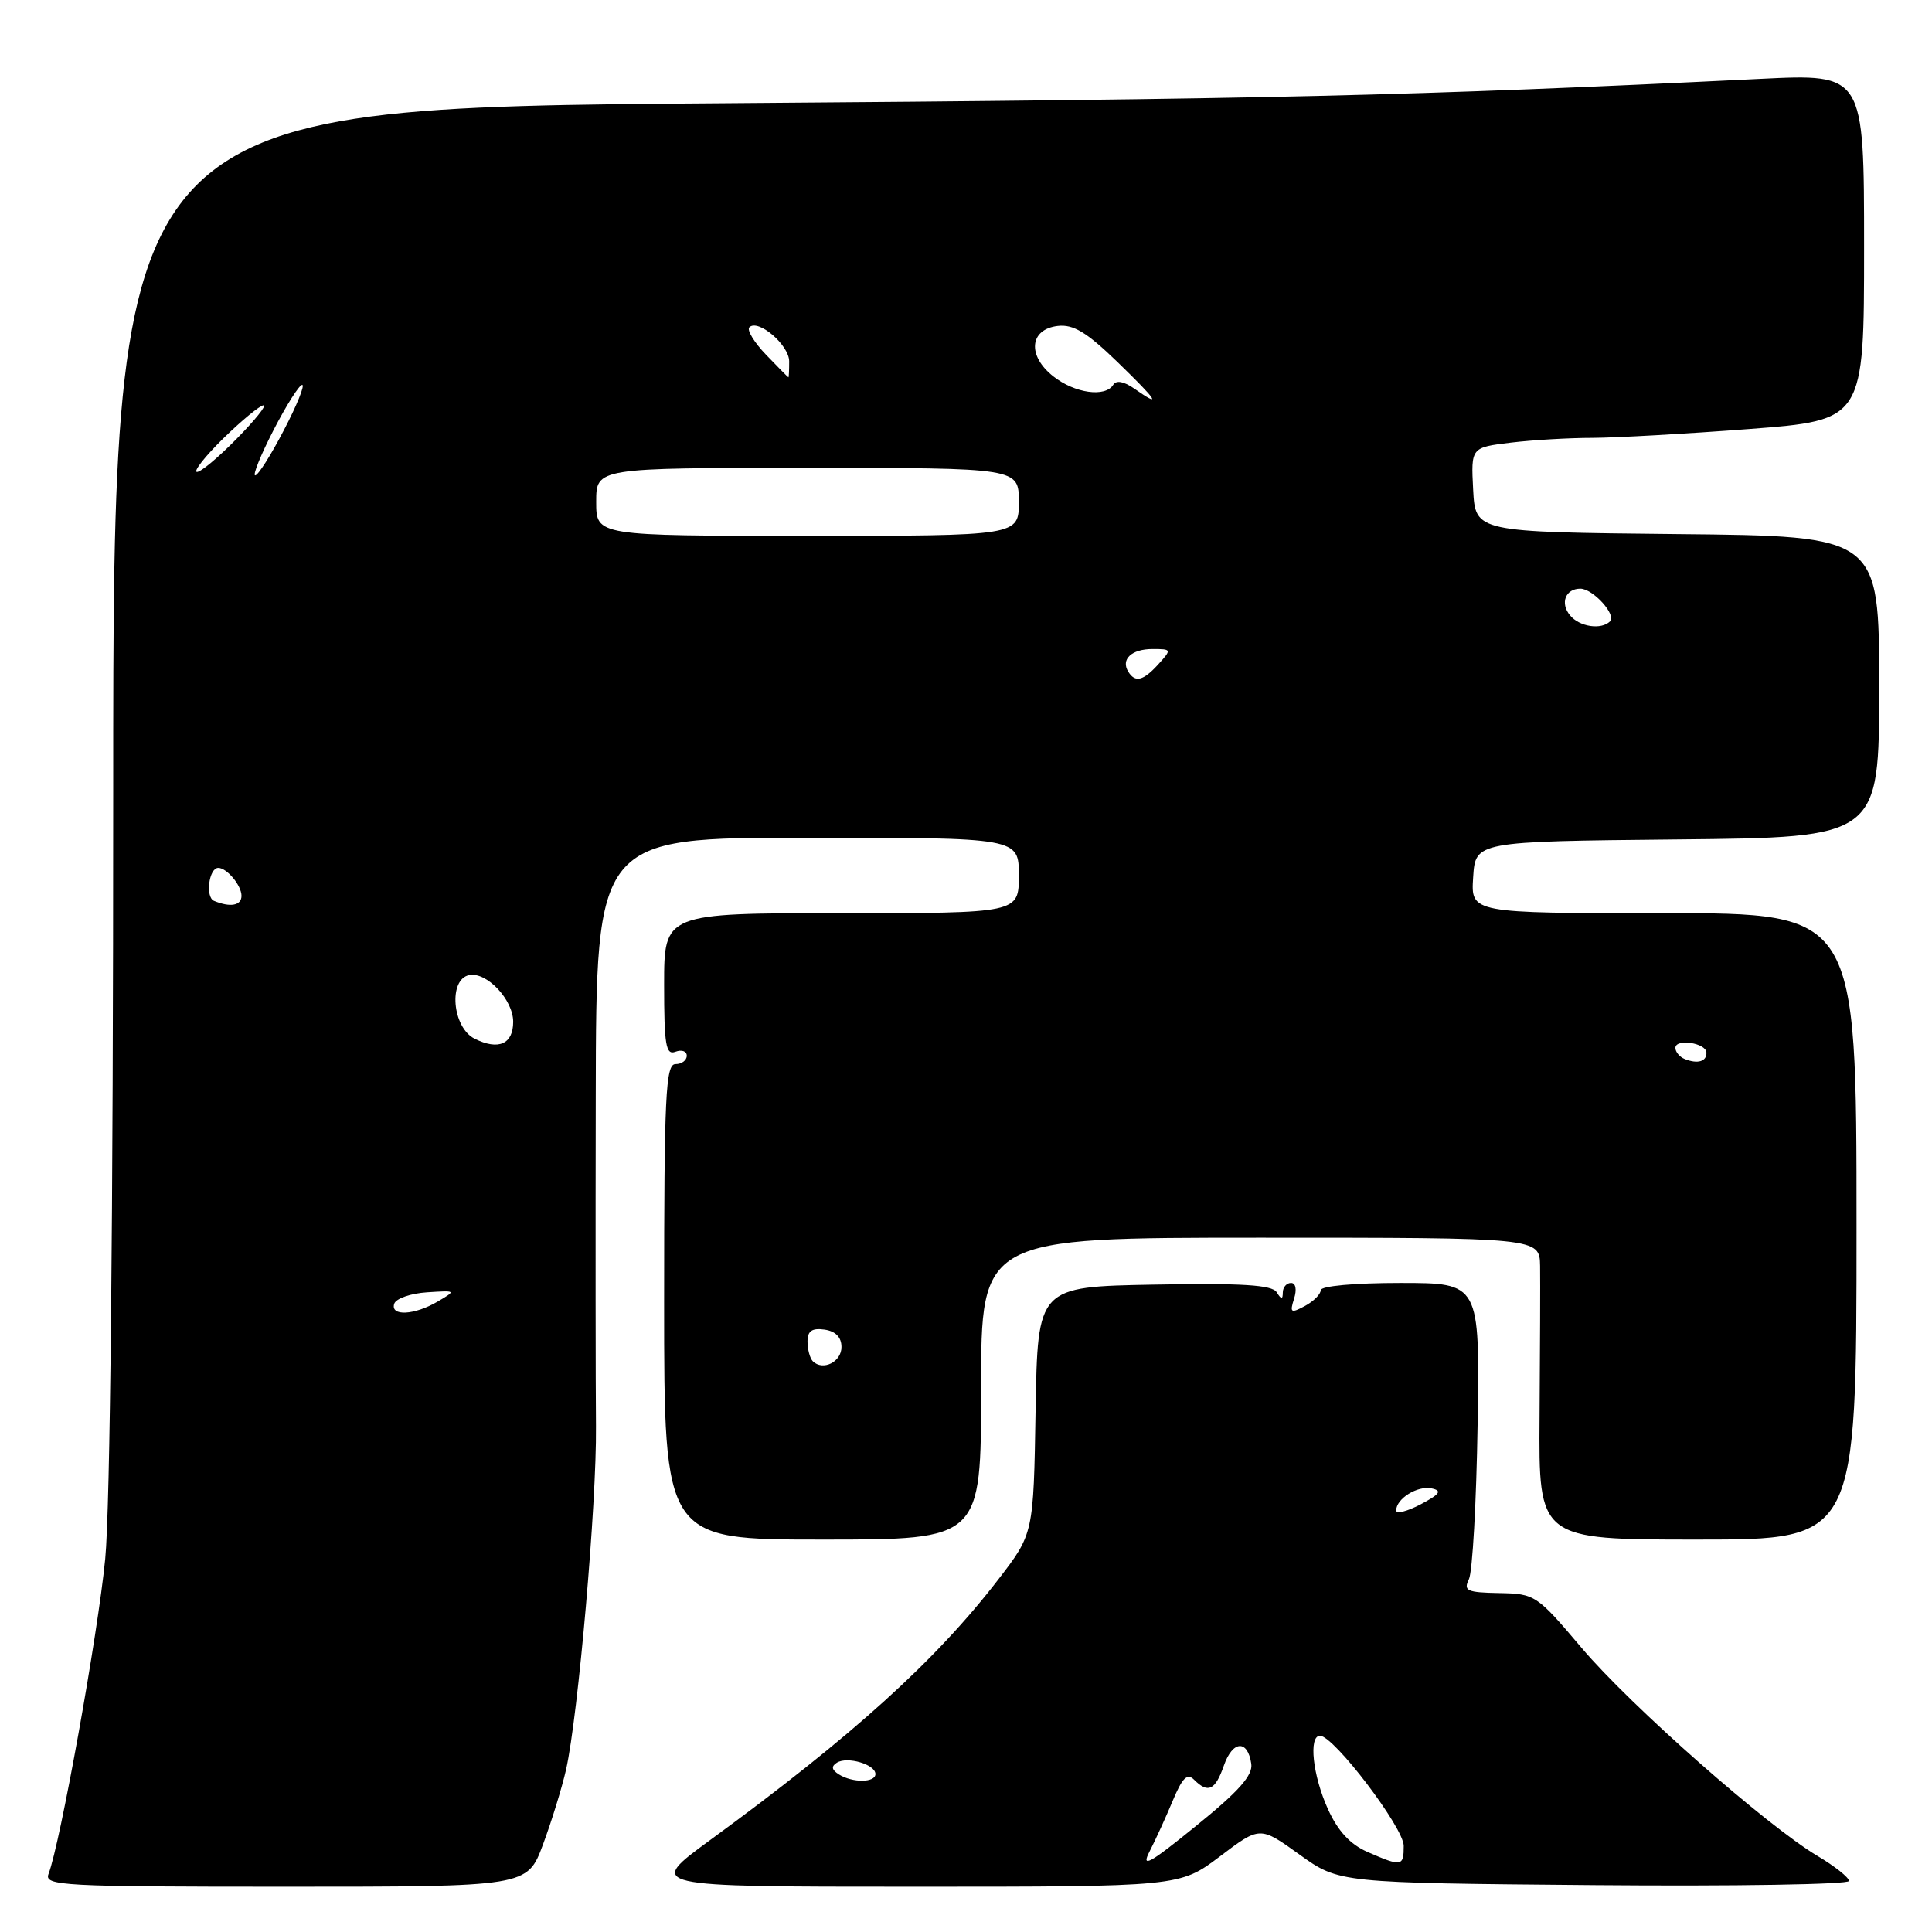 <?xml version="1.0" encoding="UTF-8" standalone="no"?>
<!DOCTYPE svg PUBLIC "-//W3C//DTD SVG 1.1//EN" "http://www.w3.org/Graphics/SVG/1.1/DTD/svg11.dtd" >
<svg xmlns="http://www.w3.org/2000/svg" xmlns:xlink="http://www.w3.org/1999/xlink" version="1.1" viewBox="0 0 256 256">
 <g >
 <path fill="currentColor"
d=" M 71.94 244.43 C 73.08 241.37 74.46 236.89 75.01 234.47 C 76.62 227.25 79.07 199.20 78.97 189.00 C 78.92 183.78 78.90 164.09 78.94 145.25 C 79.00 111.00 79.00 111.00 107.00 111.00 C 135.00 111.00 135.00 111.00 135.00 116.00 C 135.00 121.00 135.00 121.00 111.50 121.00 C 88.00 121.00 88.00 121.00 88.00 130.47 C 88.00 138.47 88.23 139.85 89.50 139.36 C 90.33 139.05 91.00 139.28 91.00 139.89 C 91.00 140.50 90.33 141.00 89.50 141.00 C 88.20 141.00 88.00 145.17 88.00 172.50 C 88.00 204.00 88.00 204.00 109.00 204.00 C 130.00 204.00 130.00 204.00 130.00 184.00 C 130.00 164.00 130.00 164.00 167.00 164.00 C 204.00 164.00 204.00 164.00 204.07 167.75 C 204.10 169.81 204.07 178.81 204.00 187.75 C 203.88 204.00 203.88 204.00 224.94 204.00 C 246.00 204.00 246.00 204.00 246.00 162.50 C 246.00 121.00 246.00 121.00 220.45 121.00 C 194.89 121.00 194.89 121.00 195.20 116.25 C 195.50 111.50 195.50 111.50 222.25 111.23 C 249.00 110.97 249.00 110.97 249.00 91.00 C 249.00 71.03 249.00 71.03 222.25 70.77 C 195.50 70.50 195.50 70.50 195.20 64.89 C 194.91 59.29 194.91 59.29 200.20 58.65 C 203.12 58.30 207.97 58.02 211.00 58.02 C 214.03 58.01 223.36 57.49 231.75 56.85 C 247.00 55.68 247.00 55.68 247.00 32.73 C 247.00 9.78 247.00 9.78 233.25 10.45 C 186.92 12.71 168.63 13.14 95.75 13.68 C 15.00 14.28 15.00 14.28 15.00 104.96 C 15.00 161.36 14.60 199.78 13.94 206.58 C 12.97 216.55 7.99 244.26 6.43 248.31 C 5.83 249.87 8.16 250.00 37.82 250.00 C 69.86 250.00 69.86 250.00 71.94 244.43 Z  M 161.64 245.99 C 166.95 241.97 166.95 241.97 172.19 245.74 C 177.43 249.50 177.43 249.50 211.22 249.79 C 229.80 249.95 245.00 249.70 245.00 249.24 C 245.00 248.78 243.14 247.30 240.87 245.95 C 234.11 241.94 216.07 226.03 209.56 218.34 C 203.62 211.32 203.40 211.18 198.64 211.09 C 194.37 211.01 193.89 210.79 194.64 209.25 C 195.11 208.29 195.63 199.06 195.79 188.75 C 196.08 170.00 196.08 170.00 185.54 170.00 C 179.44 170.00 175.00 170.41 175.00 170.96 C 175.00 171.50 174.06 172.43 172.91 173.05 C 171.04 174.05 170.88 173.95 171.47 172.09 C 171.86 170.86 171.69 170.00 171.07 170.00 C 170.48 170.00 169.99 170.56 169.98 171.25 C 169.97 172.23 169.79 172.22 169.16 171.22 C 168.55 170.26 164.59 170.01 152.92 170.22 C 137.50 170.50 137.50 170.50 137.22 186.86 C 136.95 203.22 136.95 203.22 132.29 209.27 C 123.98 220.07 112.94 230.05 94.07 243.84 C 85.65 250.00 85.65 250.00 120.98 250.00 C 156.32 250.00 156.32 250.00 161.64 245.99 Z  M 107.70 180.37 C 107.32 179.98 107.00 178.81 107.00 177.76 C 107.00 176.36 107.59 175.95 109.25 176.18 C 110.72 176.39 111.50 177.19 111.50 178.49 C 111.50 180.47 109.03 181.69 107.70 180.37 Z  M 52.24 172.75 C 52.47 172.06 54.42 171.38 56.58 171.24 C 60.46 170.99 60.48 171.00 58.00 172.46 C 54.91 174.28 51.69 174.44 52.24 172.75 Z  M 223.25 140.33 C 222.56 140.06 222.00 139.39 222.00 138.85 C 222.00 137.57 226.07 138.19 226.11 139.47 C 226.16 140.65 224.95 141.01 223.25 140.33 Z  M 62.89 137.63 C 59.92 136.15 59.38 129.74 62.19 129.20 C 64.51 128.76 68.00 132.48 68.00 135.39 C 68.00 138.35 66.05 139.21 62.89 137.63 Z  M 28.36 119.37 C 27.18 118.89 27.68 115.00 28.92 115.00 C 30.06 115.00 32.00 117.32 32.00 118.70 C 32.00 119.99 30.53 120.27 28.36 119.37 Z  M 149.50 89.00 C 148.49 87.36 149.94 86.00 152.71 86.00 C 155.25 86.00 155.27 86.05 153.50 88.00 C 151.49 90.22 150.42 90.49 149.50 89.00 Z  M 208.04 81.54 C 206.69 79.92 207.43 78.00 209.40 78.00 C 211.07 78.00 214.21 81.46 213.34 82.33 C 212.18 83.49 209.29 83.06 208.04 81.54 Z  M 79.00 66.50 C 79.00 62.00 79.00 62.00 107.00 62.00 C 135.00 62.00 135.00 62.00 135.00 66.50 C 135.00 71.00 135.00 71.00 107.00 71.00 C 79.00 71.00 79.00 71.00 79.00 66.50 Z  M 26.00 62.43 C 26.00 61.89 28.02 59.54 30.50 57.22 C 32.98 54.89 35.00 53.34 35.00 53.78 C 35.00 54.22 32.98 56.57 30.50 59.00 C 28.02 61.43 26.00 62.97 26.00 62.43 Z  M 36.24 57.00 C 37.94 53.70 39.65 51.00 40.04 51.00 C 40.43 51.00 39.34 53.70 37.62 56.99 C 35.91 60.29 34.20 62.99 33.82 62.99 C 33.45 63.00 34.54 60.30 36.24 57.00 Z  M 150.29 51.49 C 148.92 50.53 147.90 50.35 147.51 50.99 C 146.46 52.68 142.42 52.12 139.58 49.88 C 136.09 47.14 136.40 43.63 140.16 43.19 C 142.22 42.95 144.00 44.03 148.04 47.94 C 153.42 53.16 154.02 54.10 150.29 51.49 Z  M 101.51 47.01 C 99.93 45.37 98.94 43.73 99.29 43.37 C 100.46 42.21 104.57 45.72 104.57 47.88 C 104.57 49.05 104.53 50.00 104.47 50.00 C 104.42 50.00 103.09 48.65 101.51 47.01 Z  M 152.34 245.30 C 153.13 243.76 154.51 240.73 155.41 238.57 C 156.67 235.56 157.32 234.92 158.22 235.82 C 160.08 237.68 161.02 237.23 162.17 233.95 C 163.33 230.61 165.33 230.48 165.80 233.71 C 166.03 235.24 164.15 237.36 158.50 241.93 C 152.26 247.00 151.15 247.60 152.34 245.30 Z  M 181.19 245.39 C 178.92 244.40 177.27 242.62 175.96 239.72 C 173.94 235.27 173.37 230.00 174.91 230.00 C 176.74 230.00 186.00 242.18 186.00 244.59 C 186.00 247.33 185.74 247.38 181.19 245.39 Z  M 111.14 235.11 C 110.19 234.50 110.12 234.05 110.90 233.56 C 112.29 232.70 116.00 233.80 116.00 235.07 C 116.00 236.23 112.96 236.26 111.14 235.11 Z  M 185.00 200.15 C 185.00 198.58 187.83 196.82 189.70 197.22 C 191.12 197.52 190.81 197.97 188.25 199.33 C 186.46 200.27 185.00 200.64 185.00 200.15 Z "/>
</g>
</svg>